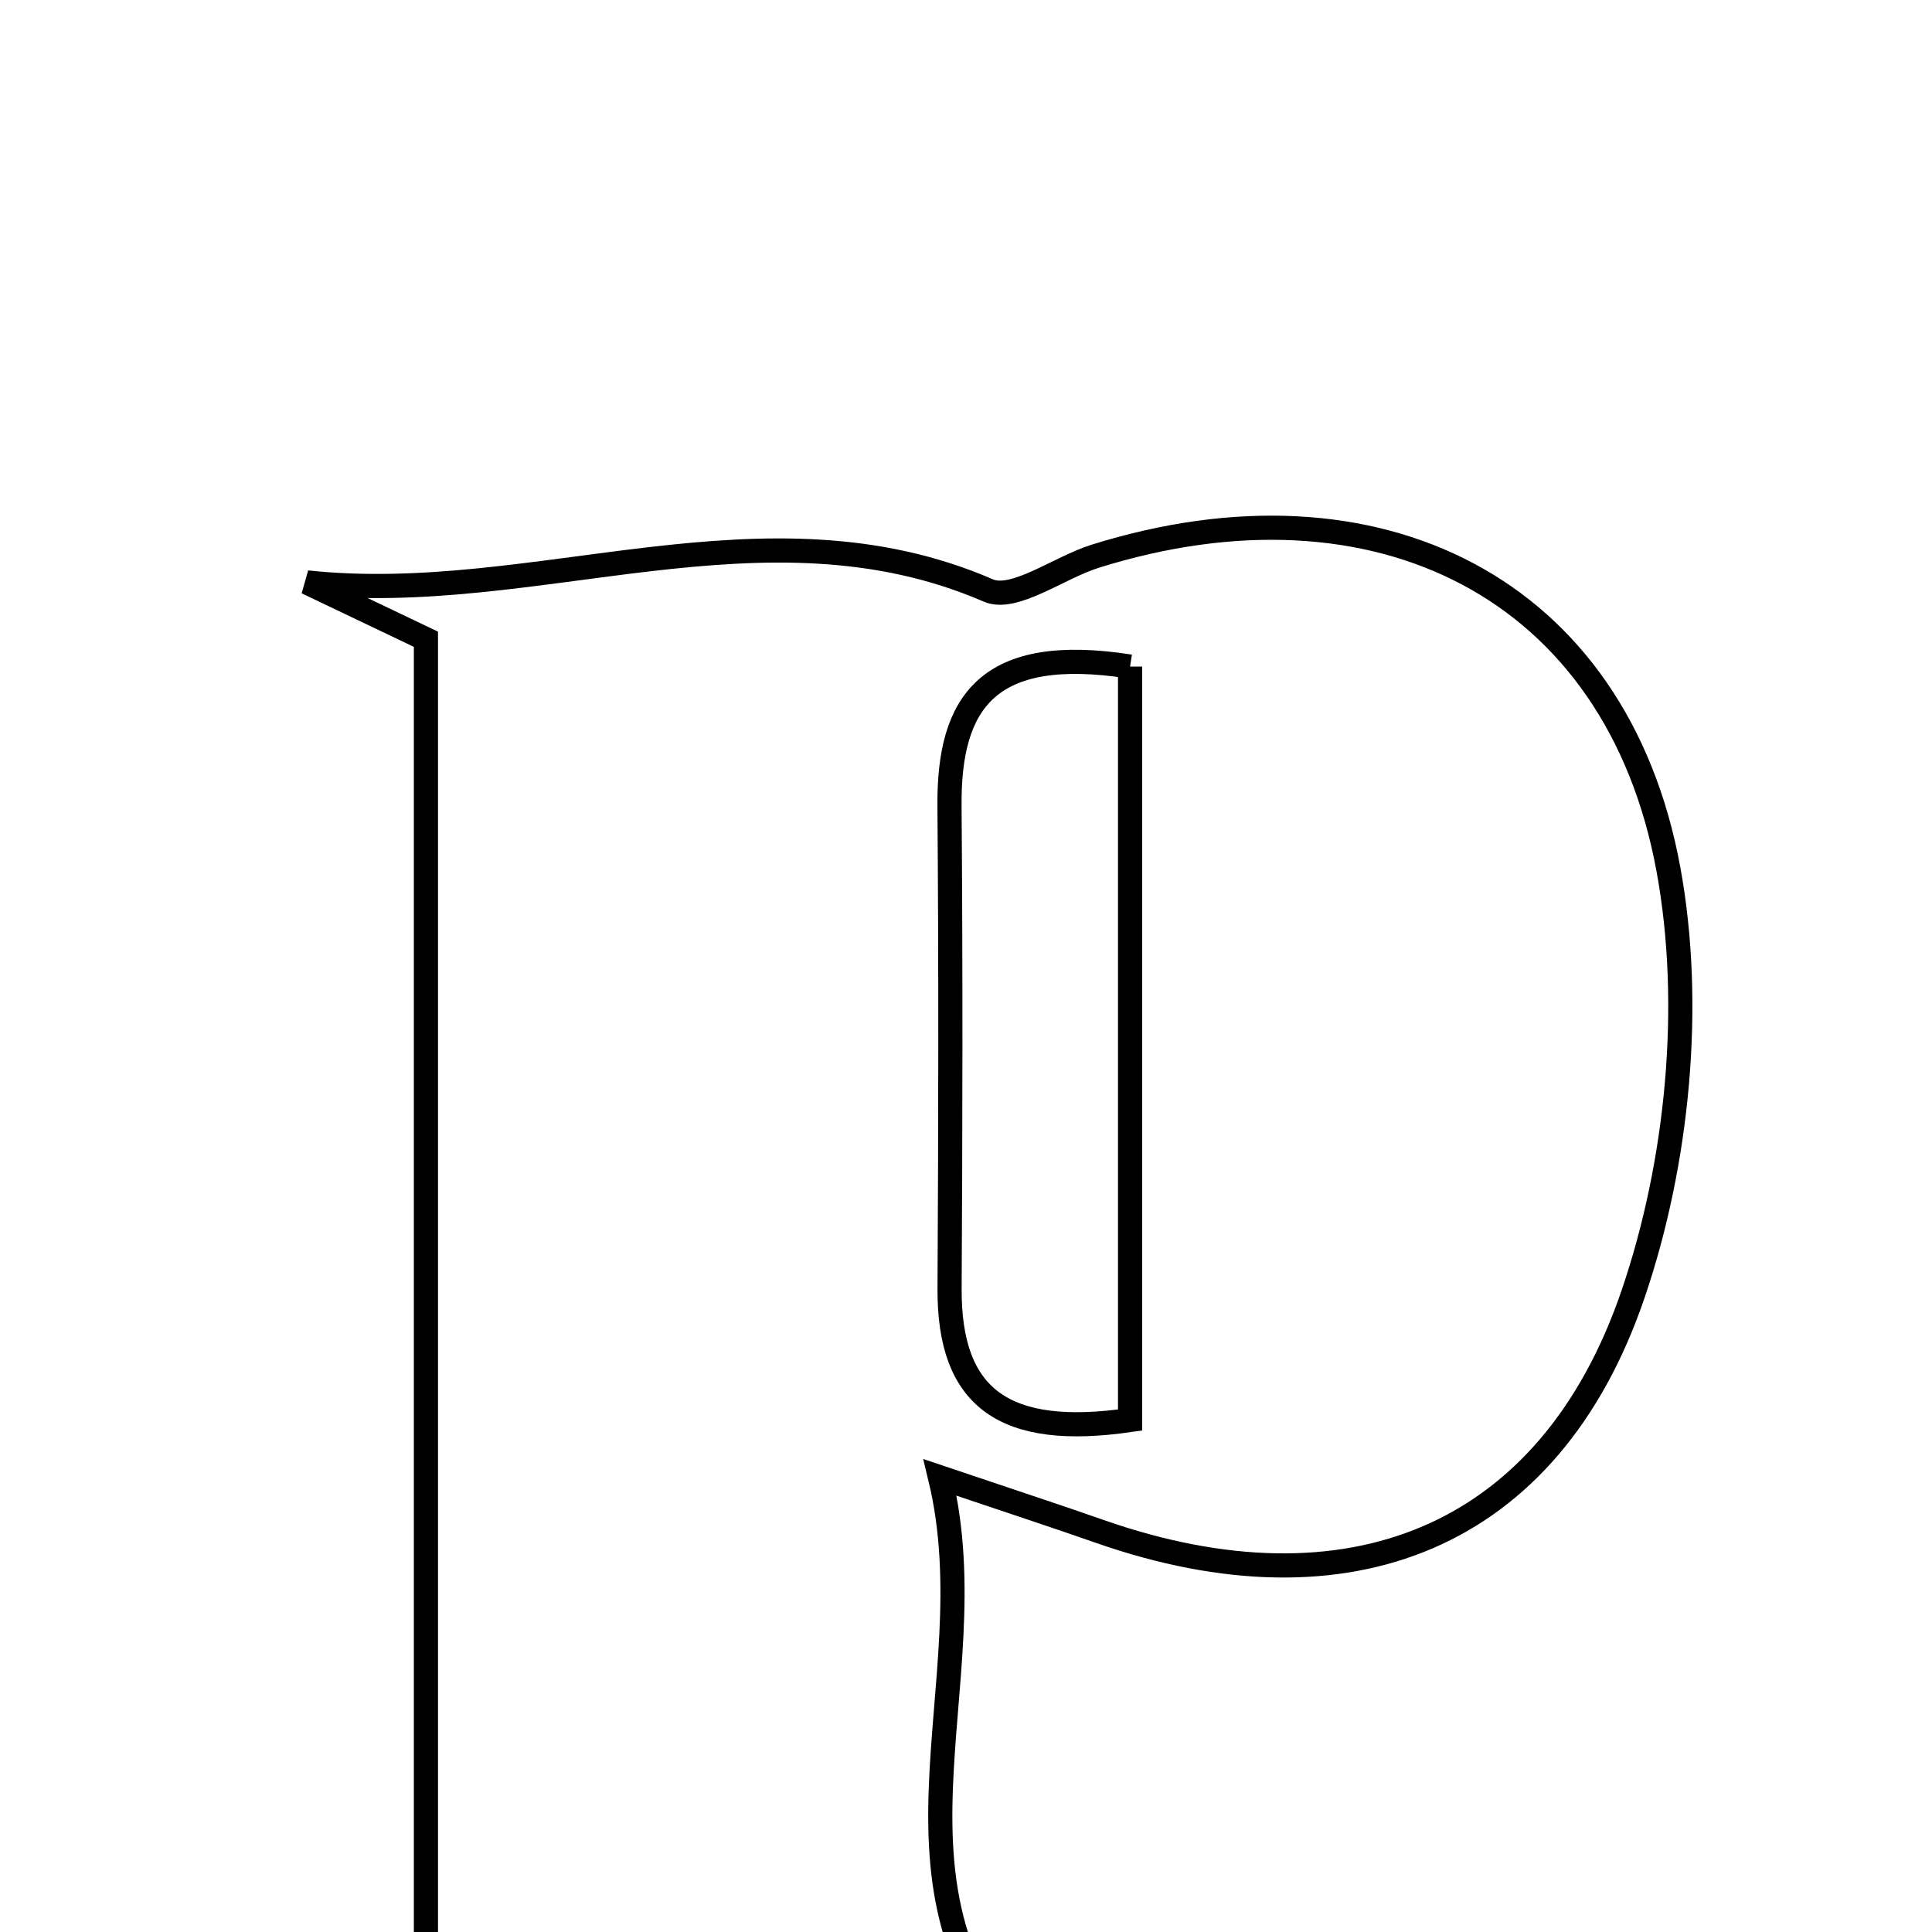 <svg xmlns="http://www.w3.org/2000/svg" viewBox="0.0 0.0 24.0 24.0" height="200px" width="200px"><path fill="none" stroke="black" stroke-width=".3" stroke-opacity="1.0"  filling="0" d="M13.604 6.91 C17.097 5.816 20.083 7.294 20.726 10.8 C21.035 12.485 20.844 14.436 20.29 16.066 C19.25 19.13 16.731 20.096 13.668 19.026 C13.146 18.843 12.621 18.671 11.678 18.353 C12.313 20.971 10.624 23.591 13.006 25.755 C9.933 25.755 6.905 25.755 3.293 25.755 C4.283 25.355 4.747 25.168 5.291 24.947 C5.291 19.287 5.291 13.599 5.291 7.941 C4.738 7.677 4.275 7.456 3.812 7.235 C6.66 7.541 9.489 6.128 12.277 7.335 C12.598 7.474 13.152 7.052 13.604 6.91"></path>
<path fill="none" stroke="black" stroke-width=".3" stroke-opacity="1.0"  filling="0" d="M14.038 8.28 C14.038 11.482 14.038 14.563 14.038 17.64 C12.485 17.865 11.788 17.38 11.796 16.006 C11.807 14.007 11.811 12.009 11.795 10.01 C11.785 8.724 12.269 8.004 14.038 8.28"></path></svg>